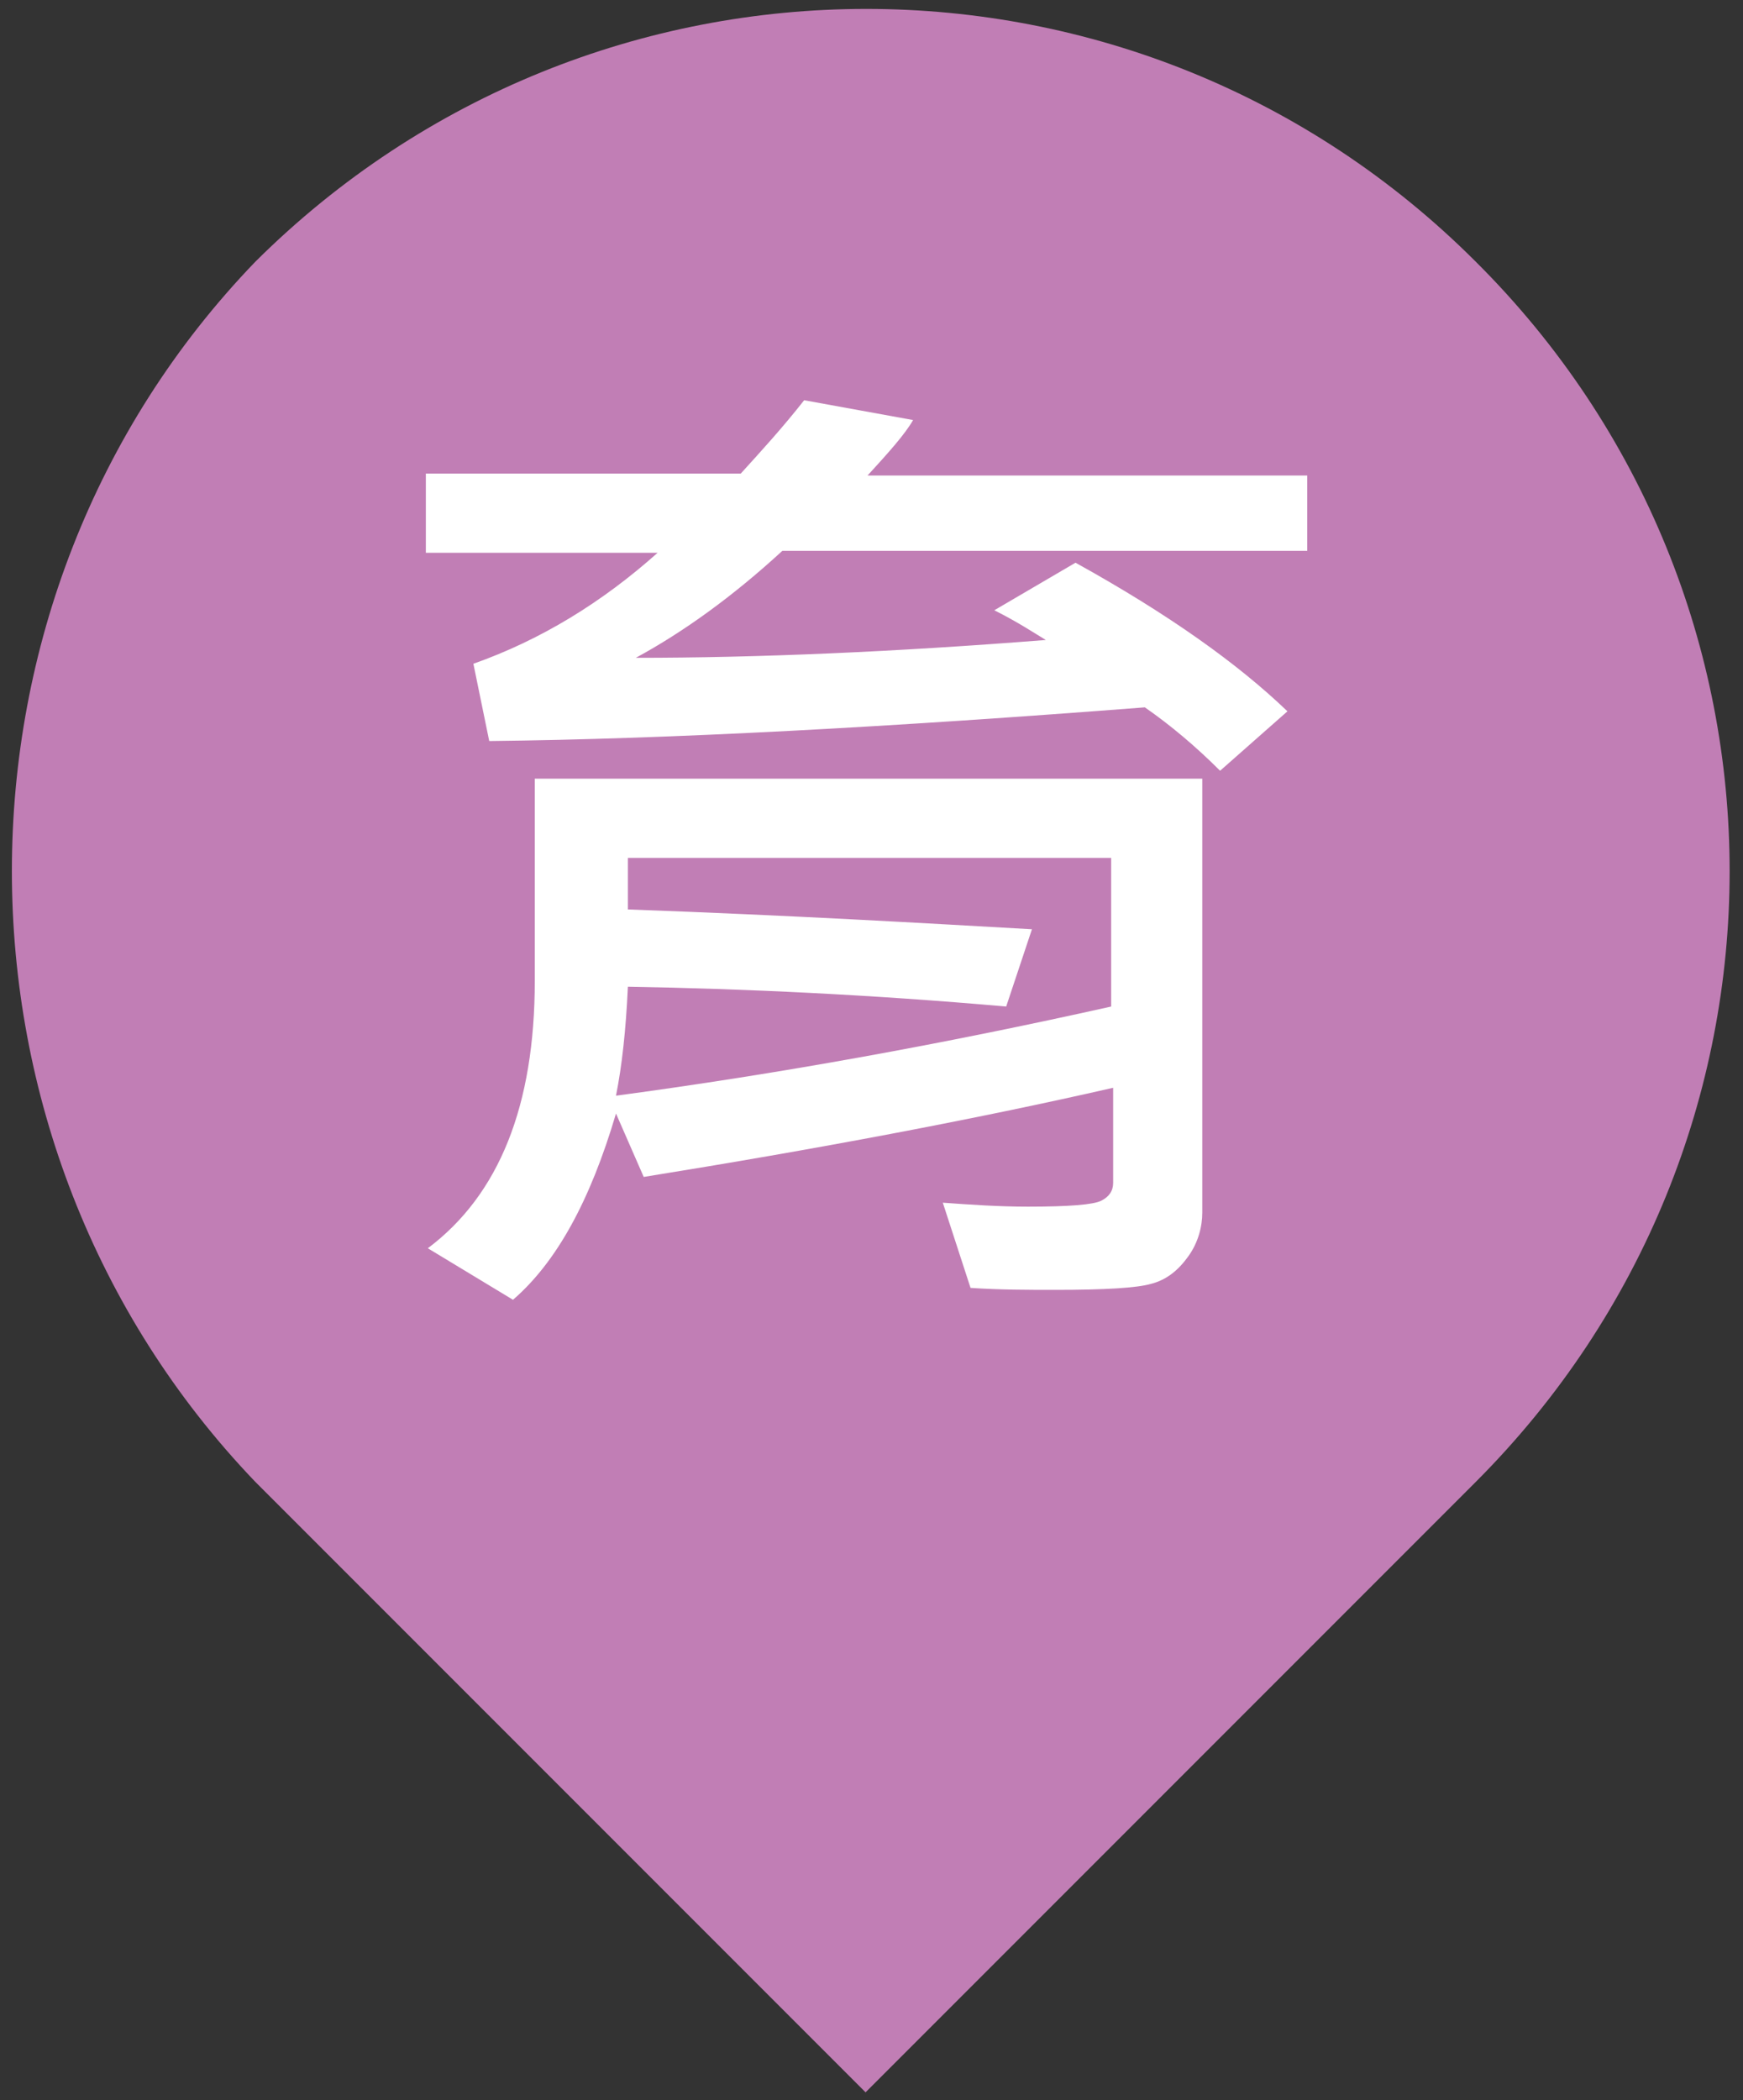 <?xml version="1.0" encoding="utf-8"?>
<!-- Generator: Adobe Illustrator 22.1.0, SVG Export Plug-In . SVG Version: 6.00 Build 0)  -->
<svg version="1.1" id="圖層_1" xmlns="http://www.w3.org/2000/svg" xmlns:xlink="http://www.w3.org/1999/xlink" x="0px" y="0px"
	 viewBox="0 0 88 106" style="enable-background:new 0 0 88 106;" xml:space="preserve">
<rect x="0" y="0" width="88" height="106" fill="#333333" stroke="none"/>
<style type="text/css">
	.st0{fill-rule:evenodd;clip-rule:evenodd;fill:#C17EB5;}
	.st1{fill:#FFFFFF;}
	.st2{fill-rule:evenodd;clip-rule:evenodd;fill:#EFB2C2;}
	.st3{fill-rule:evenodd;clip-rule:evenodd;fill:#C4C4C4;}
</style>
<g>
	<path class="st0" d="M74.5,13.2c-17-17-44.5-17-61.6,0c-16.4,17-16.4,44.5,0,61.6l30.8,30.8l30.8-30.8
		C91.6,57.7,91.6,30.2,74.5,13.2z"/>
	<g>
		<path class="st1" d="M65.9,27.8H39.5c-2.5,2.3-5,4.1-7.4,5.4c6.2,0,13.1-0.3,20.7-0.9c-0.5-0.3-1.4-0.9-2.6-1.5l4.1-2.4
			C59,31,62.5,33.5,65,35.9l-3.4,3c-1.2-1.2-2.5-2.3-3.8-3.2c-12.9,1-23.9,1.6-33.1,1.7l-0.8-3.9c3.4-1.2,6.5-3.1,9.3-5.6H21.5v-4
			h15.9c1-1.1,2.1-2.3,3.2-3.7l5.5,1c-0.4,0.7-1.2,1.6-2.3,2.8h22.2V27.8z M60.7,61.2c0,0.7-0.2,1.5-0.7,2.2
			c-0.5,0.7-1.1,1.2-1.9,1.4c-0.7,0.2-2.3,0.3-4.8,0.3c-1.4,0-2.8,0-4.3-0.1l-1.4-4.3c1.4,0.1,2.8,0.2,4.3,0.2
			c2.1,0,3.3-0.1,3.7-0.3c0.4-0.2,0.6-0.5,0.6-0.9v-4.8c-7,1.6-15,3.1-23.7,4.5l-1.4-3.2c-1.3,4.4-3,7.5-5.2,9.4L21.6,63
			c3.6-2.7,5.4-7.2,5.4-13.5V39.3h33.7V61.2z M56.1,50.8v-7.5H31.7v2.6c8.3,0.3,15.1,0.7,20.4,1l-1.3,3.9c-6.8-0.6-13.2-0.9-19.1-1
			c-0.1,2.2-0.3,4-0.6,5.5C39.3,54.2,47.6,52.7,56.1,50.8z"/>
	</g>
</g>
<g>
	<path class="st2" d="M-59.1,434.4c-17-17-44.5-17-61.6,0c-16.4,17-16.4,44.5,0,61.6l30.8,30.8l30.8-30.8
		C-42.1,479-42.1,451.4-59.1,434.4z"/>
	<g>
		<path class="st1" d="M-95.2,478.9c-3.9,3.2-8.8,5.8-14.7,8l-2.4-3.8c5.5-2,10.1-4.4,13.7-7.1L-95.2,478.9z M-67.8,474.9h-19.8
			v12.8h-4.6v-12.8h-20v-4.2h20v-2.3h4.6v2.3h19.8V474.9z M-97.3,449.6c-3,5.9-6.1,10.4-9.1,13.4c1.5-0.1,2.9-0.2,4-0.5
			c-0.1-0.6-0.3-1.3-0.6-2.2l3.4-1.1c0.9,2.6,1.6,5.4,2.1,8.2l-3.4,1.2c-0.1-0.6-0.2-1.4-0.5-2.5c-3.8,0.7-7.1,1.1-9.8,1.3l-0.7-3.5
			c2.1-2,4-4.5,5.8-7.3c-0.4,0-2.1,0.1-5,0.4l-0.6-3.6c2.2-2.8,4.1-6.5,5.7-10.9l4.2,1c-1.1,3.1-2.8,6.2-5.1,9.3
			c0.9,0,2-0.1,3.2-0.3c0.9-1.6,1.7-3.1,2.3-4.5L-97.3,449.6z M-83.5,467.3h-12.8v-20.6h3.2c0.6-1,1.2-2.4,1.8-4.2l4.5,0.9
			c-0.5,1.3-1,2.4-1.6,3.3h4.8V467.3z M-87.6,455v-4.3h-4.7v4.3H-87.6z M-87.6,463.3v-4.6h-4.7v4.6H-87.6z M-67.5,483.3l-2.4,3.8
			c-3.6-2.4-8.5-4.7-14.8-7.1l2.2-3.8C-76.6,478.3-71.7,480.7-67.5,483.3z M-67.5,467.2l-3.5,1.5c-0.3-1.3-0.5-2.1-0.6-2.3
			c-3.3,0.5-6.7,0.9-10.2,1.1l-0.7-3.4c2.1-2,4.1-4.6,6-7.8l-5.3,0.6l-0.9-3.4c2.2-2.8,4.1-6.4,5.7-11l4.1,1.1c-1.1,3-2.6,6-4.7,9
			c0.8,0,2-0.1,3.4-0.4c0.9-1.7,1.6-3,2-4.1l4,1.4c-2.3,5.1-5.2,9.7-8.6,13.7c1.3,0,2.6-0.2,3.8-0.5c-0.2-0.6-0.5-1.3-0.9-2.1
			l3.4-1.5C-69.1,461.7-68.1,464.5-67.5,467.2z"/>
	</g>
</g>
<g>
	<path class="st3" d="M-59.1,586.4c-17-17-44.5-17-61.6,0c-16.4,17-16.4,44.5,0,61.6l30.8,30.8l30.8-30.8
		C-42.1,631-42.1,603.4-59.1,586.4z"/>
	<g>
		<path class="st1" d="M-109.4,627.4c-4.5,2.6-8.4,4.3-11.5,5.2l-1.6-2.7c3.7-1.1,7.2-2.7,10.6-4.7L-109.4,627.4z M-91.7,624.7
			h-30.4v-2.9h5.1v-14.1h-4.7V605h4.7v-3.2h3.2v3.2h13.8v-3.2h3.1v3.2h4.7v2.7h-4.7v14.1h5.2V624.7z M-100,610.5v-2.8h-13.8v2.8
			H-100z M-100,616.2v-2.7h-13.8v2.7H-100z M-100,621.8V619h-13.8v2.8H-100z M-91.4,630l-1.6,2.6c-2.9-1.6-6.5-3.2-11.1-4.7l1.8-2.6
			C-97.4,626.9-93.8,628.5-91.4,630z"/>
		<path class="st1" d="M-77.6,602c-0.3,1.2-0.9,2.7-1.7,4.6l-1.2,2.7v23h-3v-17.6c-0.9,1.2-1.6,2.2-2.2,2.9l-1.5-3.2
			c2.7-3.4,4.8-7.7,6.5-12.9L-77.6,602z M-56.5,625.8c-0.3,2.4-0.8,4-1.5,4.9c-0.8,0.9-1.8,1.3-3.1,1.3h-11.1c-1.1,0-2-0.3-2.6-0.9
			c-0.7-0.6-1-1.5-1-2.8v-12.4l-2.7,0.8l-0.3-3l3-1v-7.8h3v6.8l4.4-1.4v-8.5h3v7.5l7.8-2.6c-0.2,5.3-0.8,10.4-1.9,15.3l-2.8-0.9
			c0.9-3.8,1.4-7.1,1.4-10.1l-4.5,1.4v13.5h-3v-12.5l-4.4,1.4v13.3c0,0.2,0.1,0.4,0.3,0.5c0.2,0.2,0.3,0.2,0.5,0.2h10.5
			c0.6,0,1.1-0.3,1.4-0.8c0.3-0.6,0.5-1.7,0.7-3.5L-56.5,625.8z"/>
	</g>
</g>
</svg>
